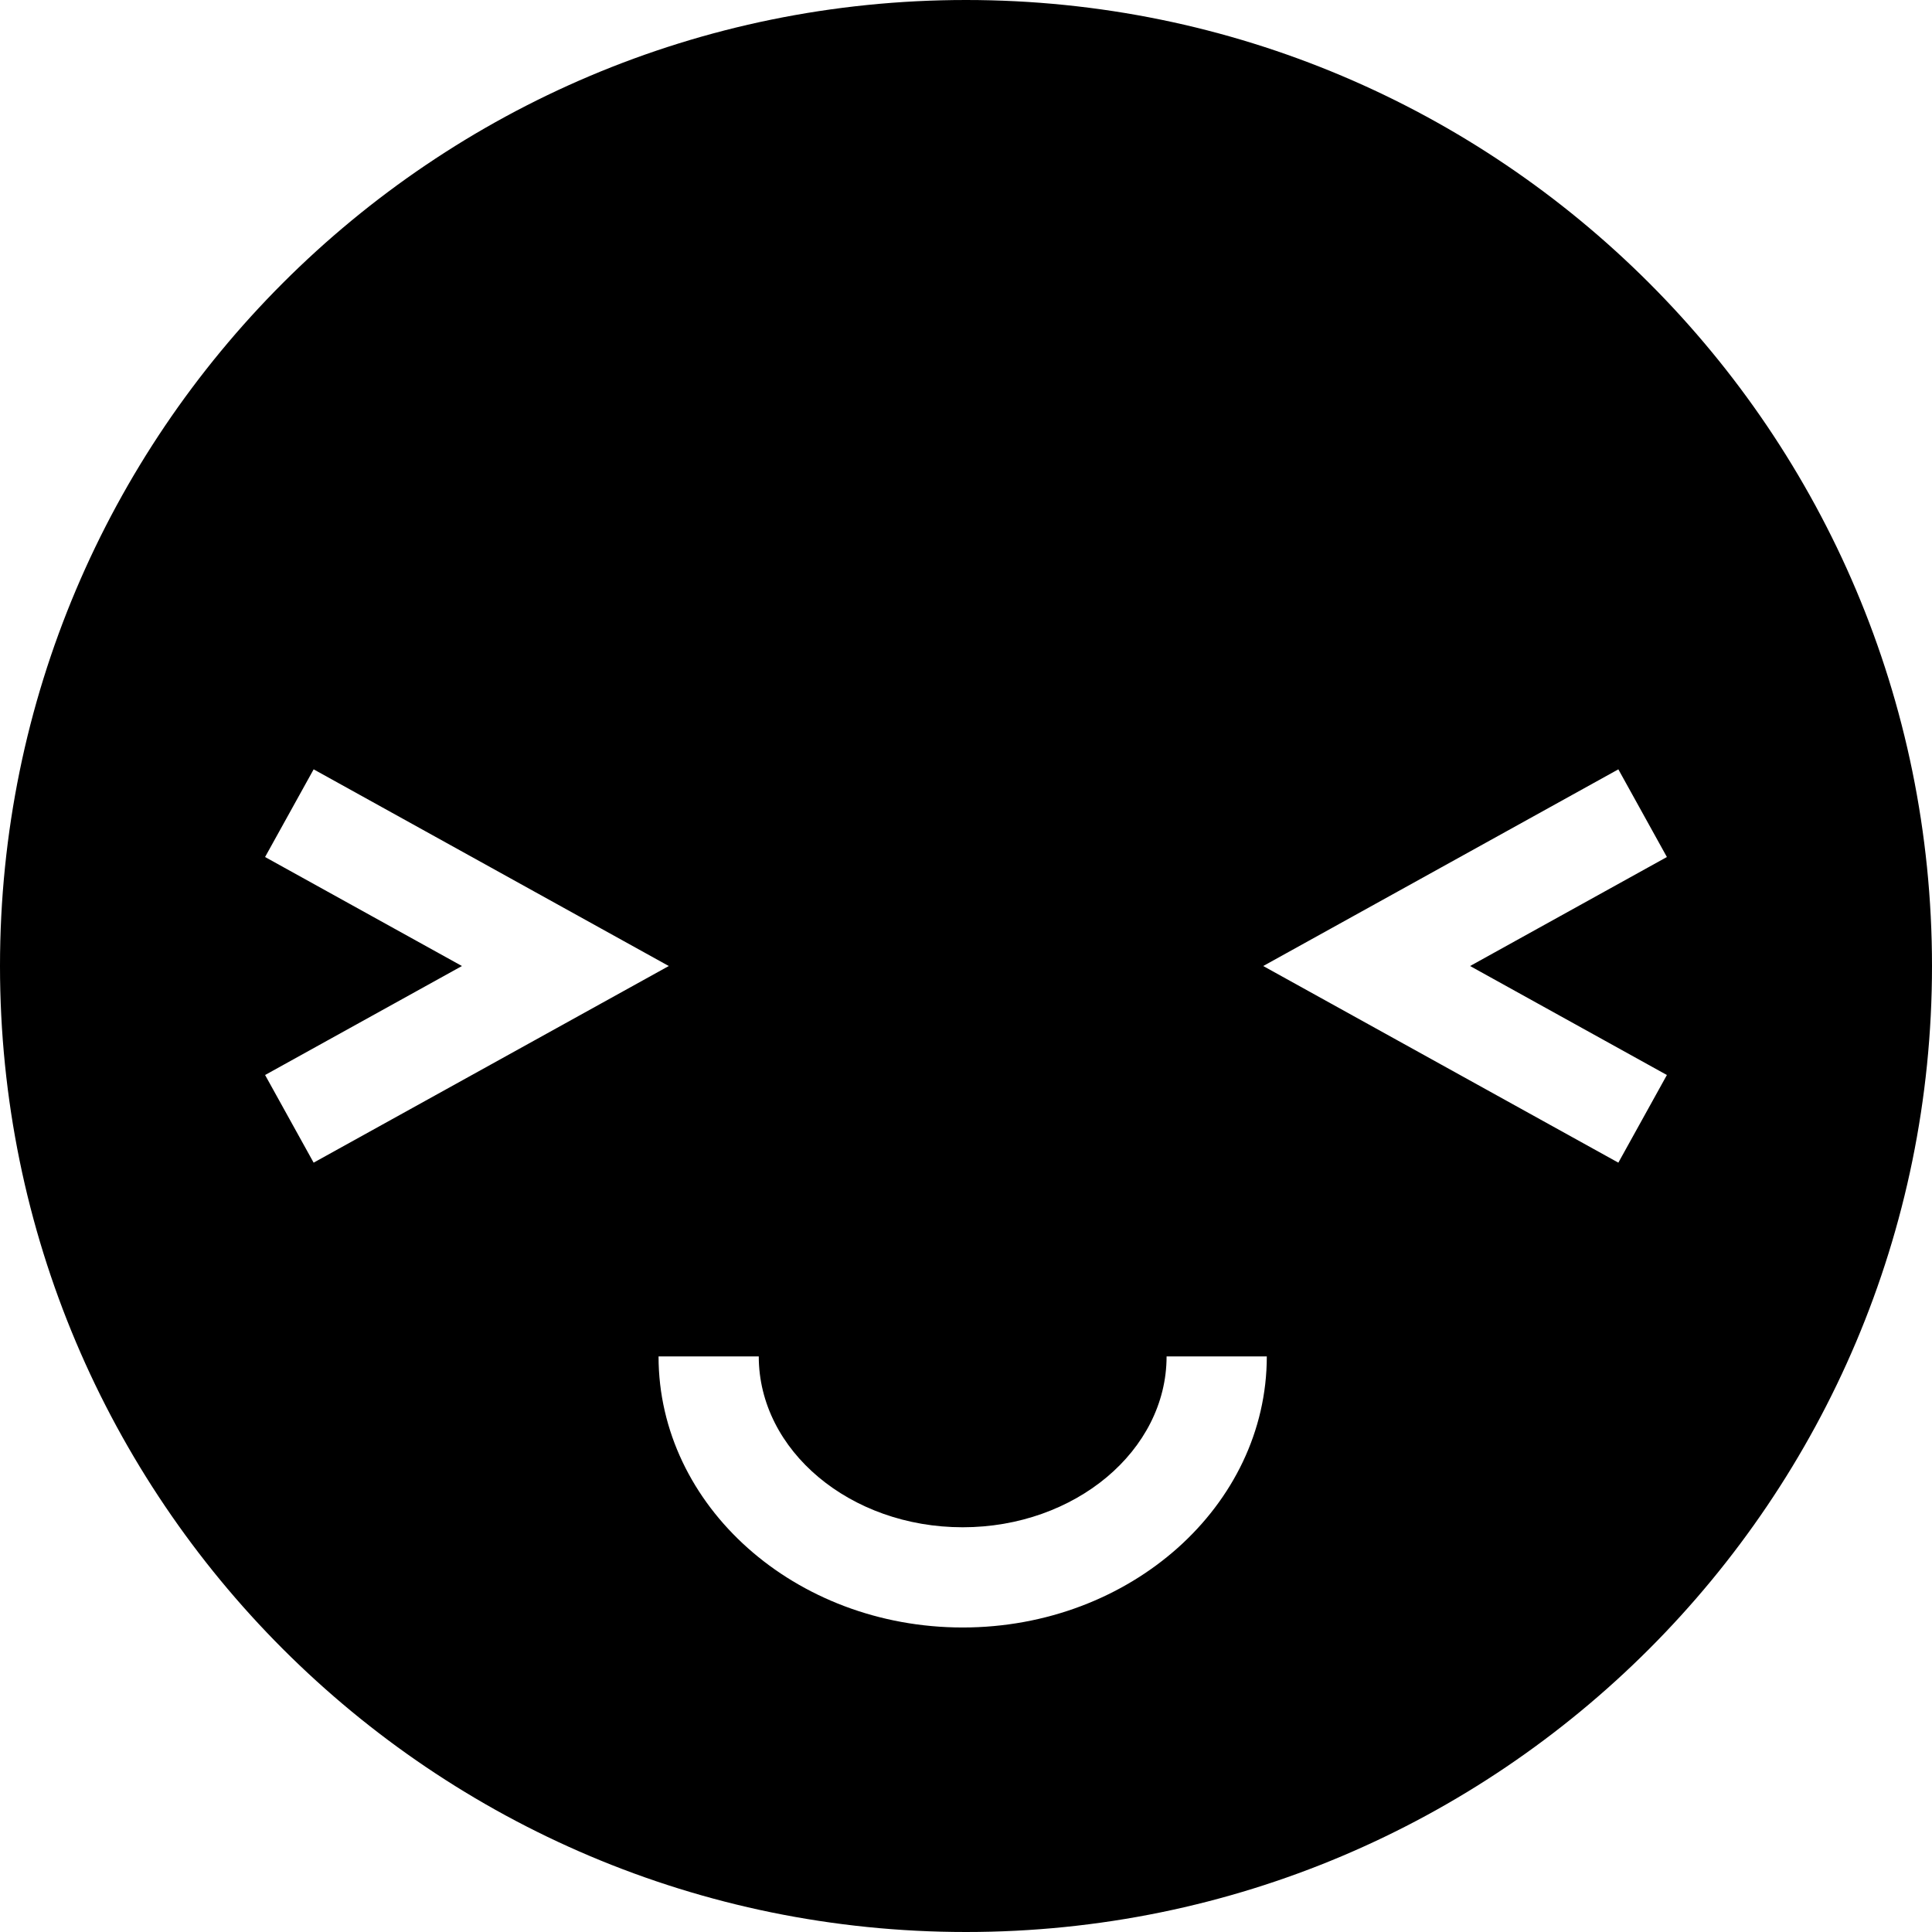 <?xml version="1.0" encoding="iso-8859-1"?>
<!-- Generator: Adobe Illustrator 19.0.0, SVG Export Plug-In . SVG Version: 6.00 Build 0)  -->
<svg version="1.1" id="Capa_1" xmlns="http://www.w3.org/2000/svg" xmlns:xlink="http://www.w3.org/1999/xlink" x="0px" y="0px"
	 viewBox="0 0 115.668 115.668" style="enable-background:new 0 0 115.668 115.668;" xml:space="preserve">
	<path d="M57.834,0C25.893,0,0,25.893,0,57.834c0,31.94,25.893,57.834,57.834,57.834c31.94,0,57.834-25.894,57.834-57.834
		C115.668,25.893,89.775,0,57.834,0z M15.871,64.36l11.785-6.525L15.87,51.309l2.908-5.249L40.04,57.835L18.777,69.608L15.871,64.36
		z M57.635,97.437c-10.04,0-18.208-7.281-18.208-16.23h6c0,5.643,5.477,10.23,12.208,10.23c6.73,0,12.208-4.591,12.208-10.23h6
		C75.843,90.153,67.675,97.437,57.635,97.437z M96.89,69.608L75.628,57.835L96.89,46.06l2.906,5.249l-11.783,6.526l11.783,6.525
		L96.89,69.608z"/>
</svg>

